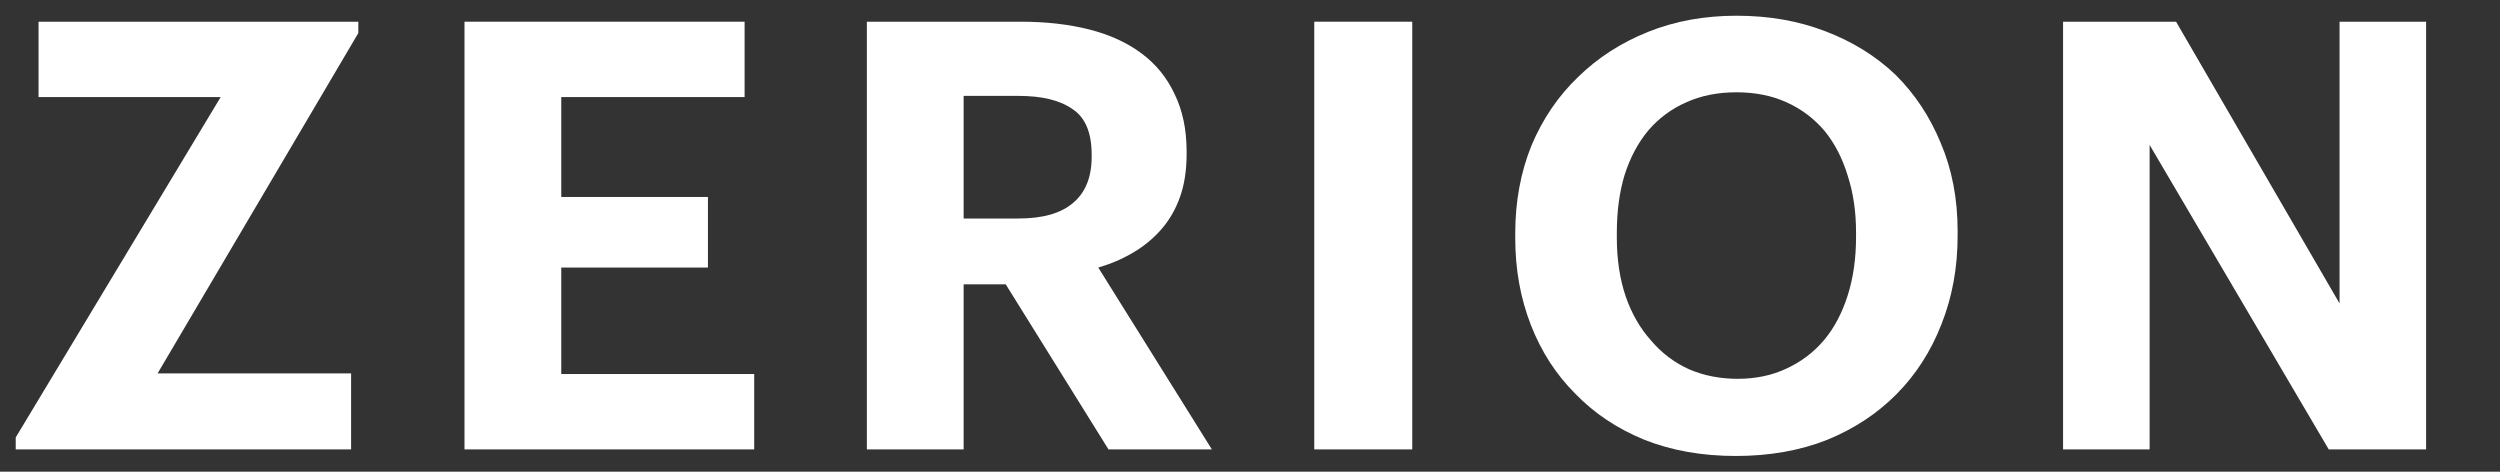 <svg width="530" height="100" viewBox="0 0 530 100" fill="none" xmlns="http://www.w3.org/2000/svg">
<rect x="0" y="0" width="530" height="100" fill="#333333" stroke="none"/>
<path d="M3.333 92.736L46.784 20.58H8.175V4.602H75.964V7.011L33.405 79.167H74.435V95.272H3.333V92.736Z" fill="white"/>
<path d="M98.474 4.602H157.853V20.58H118.989V41.757H150.08V56.721H118.989V79.294H159.892V95.272H98.474V4.602Z" fill="white"/>
<path d="M183.775 4.602H216.395C221.747 4.602 226.588 5.151 230.922 6.25C235.253 7.349 238.948 9.04 242.007 11.323C245.065 13.605 247.402 16.48 249.015 19.946C250.713 23.412 251.563 27.47 251.563 32.12V32.627C251.563 36.093 251.097 39.137 250.162 41.757C249.227 44.378 247.91 46.661 246.212 48.605C244.513 50.55 242.517 52.198 240.223 53.551C237.93 54.903 235.467 55.96 232.832 56.721L256.915 95.272H234.998L213.21 60.272H204.29V95.272H183.775V4.602ZM215.885 46.323C221.067 46.323 224.932 45.224 227.48 43.025C230.113 40.827 231.43 37.573 231.43 33.261V32.754C231.43 28.104 230.072 24.891 227.353 23.116C224.72 21.256 220.897 20.326 215.885 20.326H204.29V46.323H215.885Z" fill="white"/>
<path d="M278.625 4.602H299.395V95.272H278.625V4.602Z" fill="white"/>
<path d="M368.378 80.308C372.202 80.308 375.642 79.589 378.7 78.152C381.843 76.715 384.518 74.686 386.727 72.065C388.852 69.529 390.508 66.401 391.697 62.681C392.887 58.961 393.482 54.819 393.482 50.254V49.239C393.482 44.843 392.887 40.827 391.697 37.192C390.593 33.557 388.978 30.429 386.855 27.808C384.647 25.187 381.97 23.158 378.827 21.721C375.685 20.284 372.117 19.565 368.123 19.565C364.132 19.565 360.563 20.284 357.42 21.721C354.362 23.074 351.728 25.018 349.52 27.554C347.312 30.175 345.613 33.345 344.423 37.065C343.318 40.7 342.767 44.801 342.767 49.366V50.38C342.767 55.03 343.403 59.215 344.678 62.935C345.952 66.57 347.737 69.656 350.03 72.192C352.238 74.813 354.915 76.842 358.058 78.279C361.2 79.632 364.642 80.308 368.378 80.308ZM367.997 96.667C360.86 96.667 354.405 95.525 348.628 93.243C342.852 90.876 337.967 87.621 333.975 83.478C329.897 79.42 326.753 74.559 324.545 68.895C322.337 63.231 321.232 57.101 321.232 50.507V49.493C321.232 42.729 322.38 36.516 324.673 30.851C327.052 25.187 330.365 20.326 334.612 16.268C338.775 12.21 343.702 9.04 349.393 6.757C355.085 4.475 361.328 3.333 368.123 3.333C375.005 3.333 381.29 4.432 386.982 6.63C392.758 8.828 397.728 11.914 401.89 15.888C405.968 19.946 409.153 24.764 411.447 30.344C413.827 35.924 415.015 42.138 415.015 48.985V50C415.015 56.763 413.868 63.019 411.575 68.768C409.367 74.432 406.223 79.336 402.145 83.478C398.068 87.621 393.142 90.876 387.365 93.243C381.588 95.525 375.132 96.667 367.997 96.667Z" fill="white"/>
<path d="M437.37 4.602H461.325L495.985 64.33V4.602H514.333V95.272H493.692L455.718 30.725V95.272H437.37V4.602Z" fill="white"/>
</svg>
